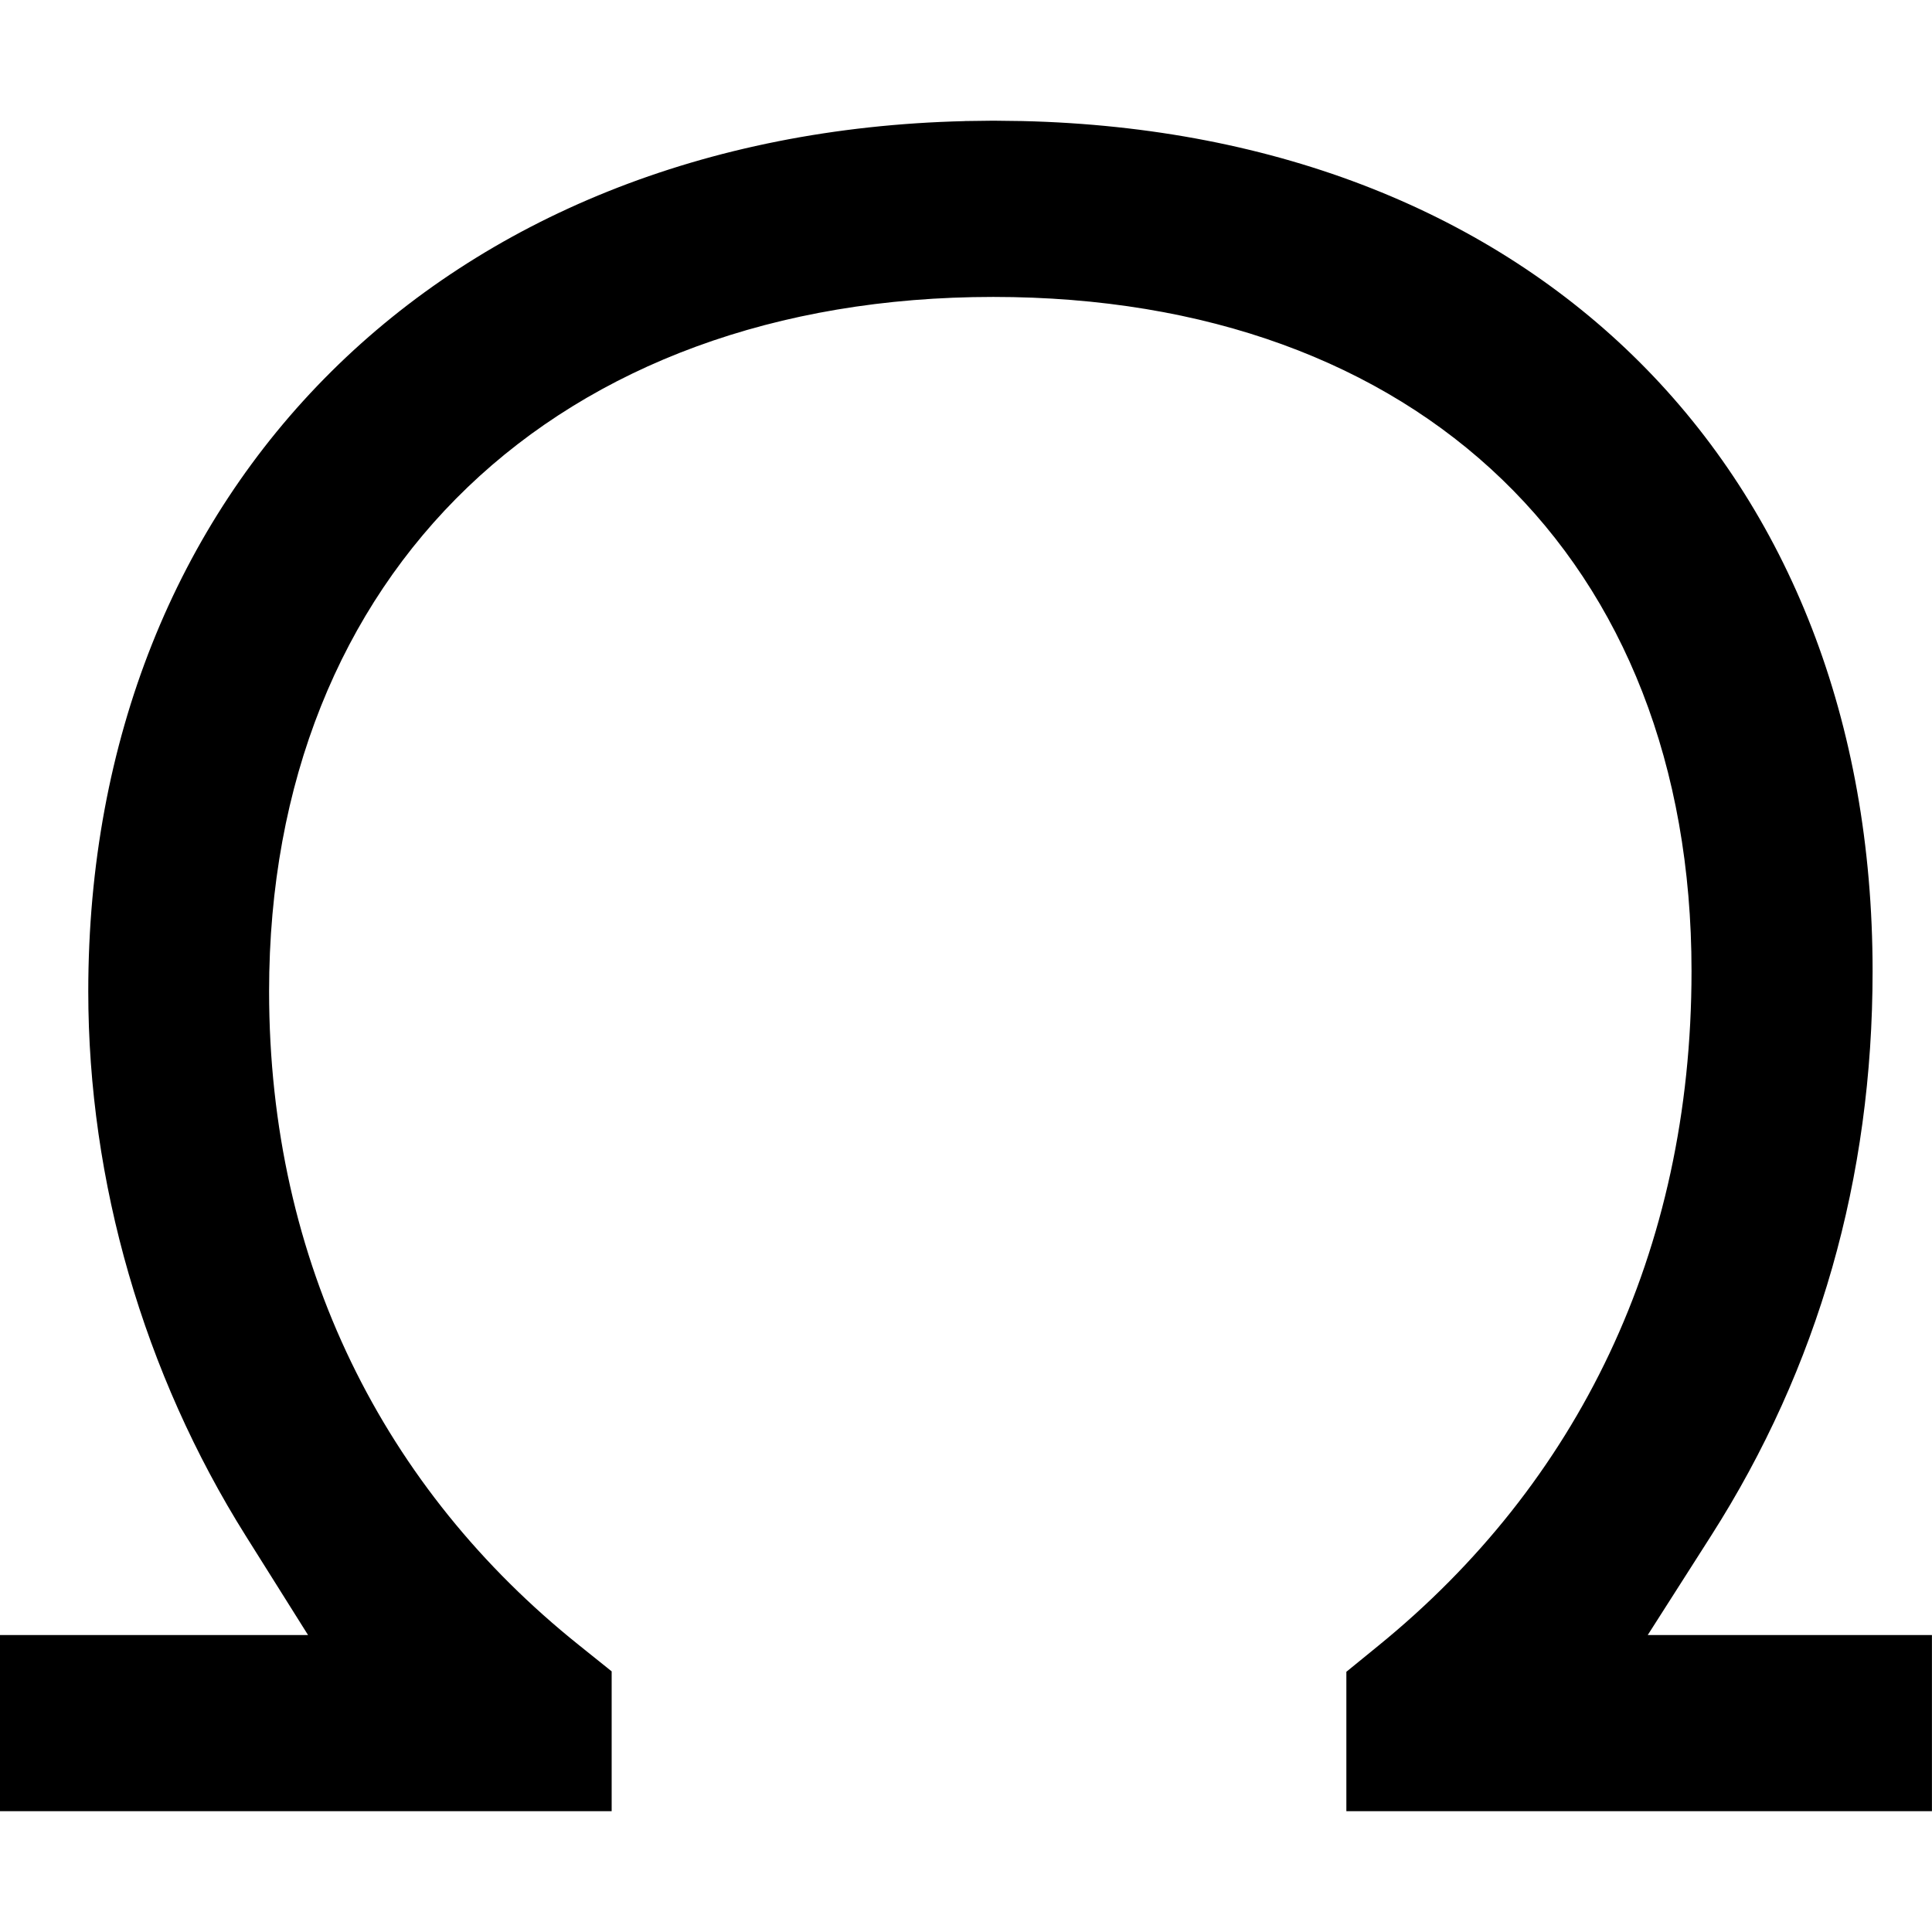 <!-- Generated by IcoMoon.io -->
<svg version="1.1" xmlns="http://www.w3.org/2000/svg" width="32" height="32" viewBox="0 0 32 32">
<title>omega</title>
<path d="M15.98 2.006c-8.624 0.207-14.518 6.052-14.518 14.414 0 3.155 0.918 6.327 2.61 9.021l1.030 1.64h-5.103v2.918h10.132v-2.316l-0.546-0.438c-3.214-2.573-5.128-6.314-5.128-10.826 0-6.93 4.772-11.501 11.995-11.501 7.060 0 11.565 4.346 11.565 11.167 0 4.669-1.898 8.495-5.182 11.169l-0.535 0.436v2.309h9.699v-2.918h-4.707l1.051-1.647c1.776-2.784 2.673-5.918 2.673-9.349 0-8.309-5.581-13.88-14.083-14.080l-0.479-0.006-0.474 0.006z"></path>
</svg>

